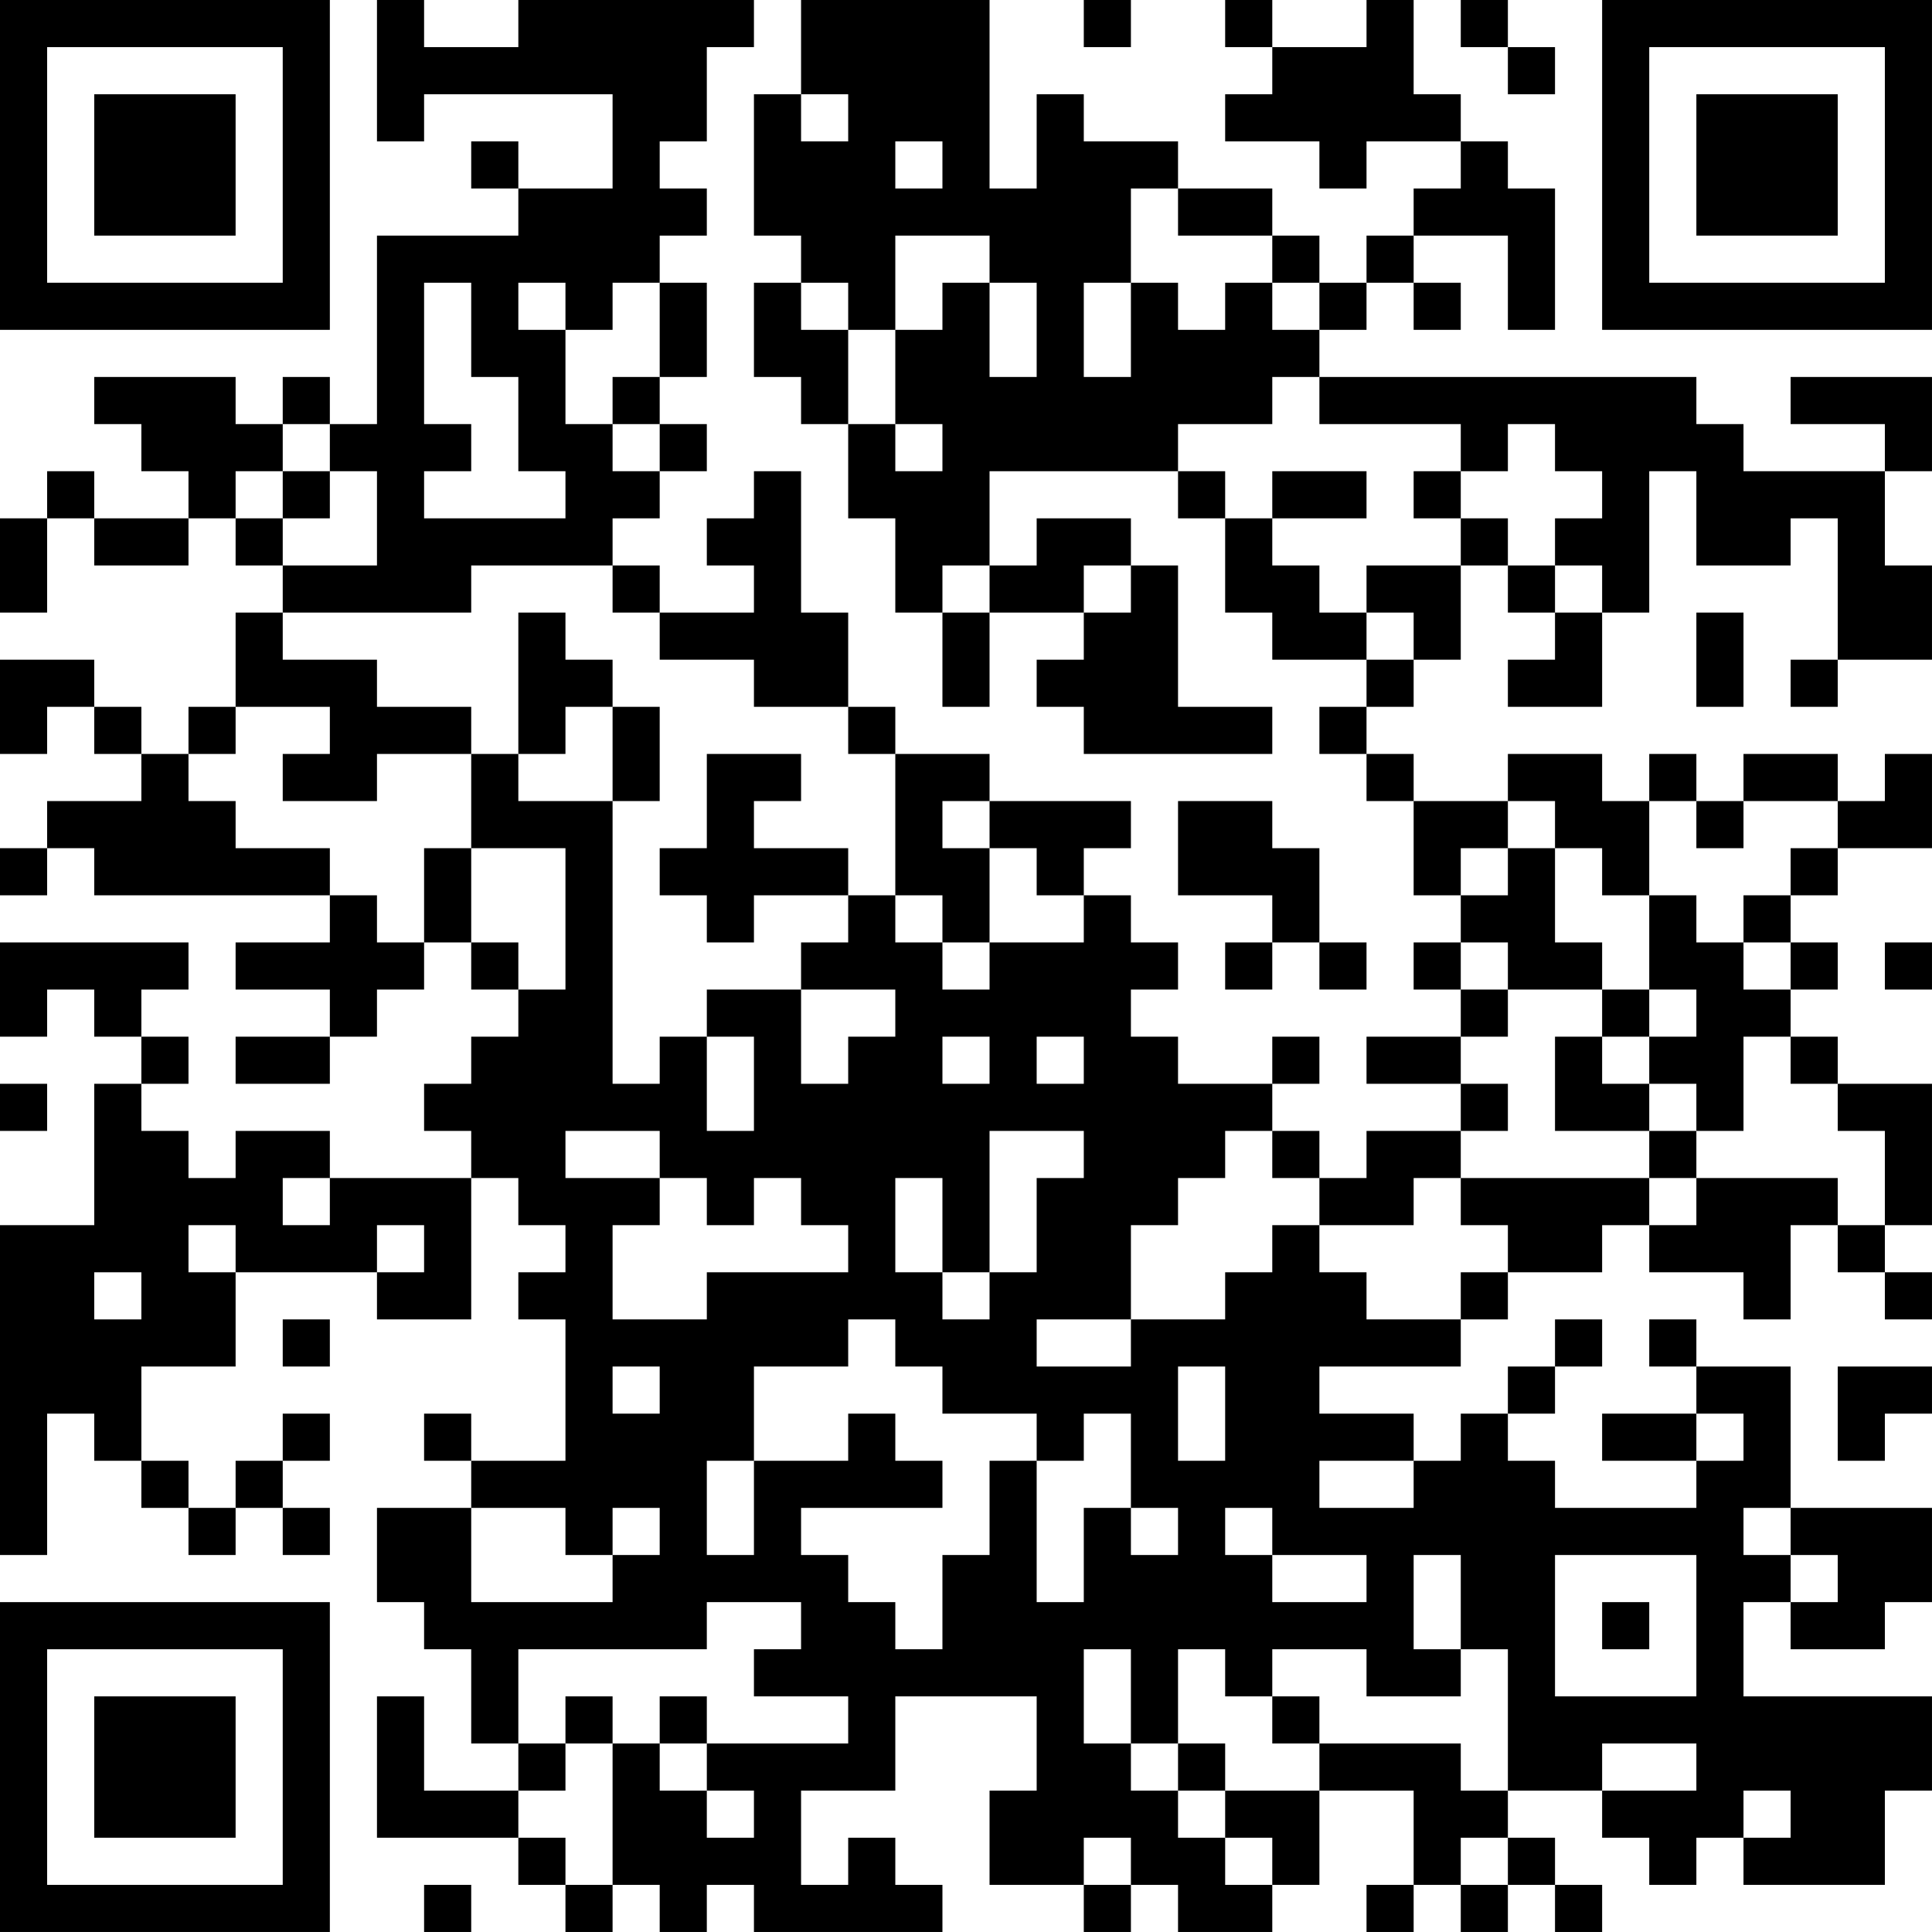 <?xml version="1.0" encoding="UTF-8"?>
<svg xmlns="http://www.w3.org/2000/svg" version="1.1" width="200" height="200" viewBox="0 0 200 200"><rect x="0" y="0" width="200" height="200" fill="#ffffff"/><g transform="scale(4.878)"><g transform="translate(0,0)"><path fill-rule="evenodd" d="M8 0L8 3L9 3L9 2L13 2L13 4L11 4L11 3L10 3L10 4L11 4L11 5L8 5L8 9L7 9L7 8L6 8L6 9L5 9L5 8L2 8L2 9L3 9L3 10L4 10L4 11L2 11L2 10L1 10L1 11L0 11L0 13L1 13L1 11L2 11L2 12L4 12L4 11L5 11L5 12L6 12L6 13L5 13L5 15L4 15L4 16L3 16L3 15L2 15L2 14L0 14L0 16L1 16L1 15L2 15L2 16L3 16L3 17L1 17L1 18L0 18L0 19L1 19L1 18L2 18L2 19L7 19L7 20L5 20L5 21L7 21L7 22L5 22L5 23L7 23L7 22L8 22L8 21L9 21L9 20L10 20L10 21L11 21L11 22L10 22L10 23L9 23L9 24L10 24L10 25L7 25L7 24L5 24L5 25L4 25L4 24L3 24L3 23L4 23L4 22L3 22L3 21L4 21L4 20L0 20L0 22L1 22L1 21L2 21L2 22L3 22L3 23L2 23L2 26L0 26L0 33L1 33L1 30L2 30L2 31L3 31L3 32L4 32L4 33L5 33L5 32L6 32L6 33L7 33L7 32L6 32L6 31L7 31L7 30L6 30L6 31L5 31L5 32L4 32L4 31L3 31L3 29L5 29L5 27L8 27L8 28L10 28L10 25L11 25L11 26L12 26L12 27L11 27L11 28L12 28L12 31L10 31L10 30L9 30L9 31L10 31L10 32L8 32L8 34L9 34L9 35L10 35L10 37L11 37L11 38L9 38L9 36L8 36L8 39L11 39L11 40L12 40L12 41L13 41L13 40L14 40L14 41L15 41L15 40L16 40L16 41L20 41L20 40L19 40L19 39L18 39L18 40L17 40L17 38L19 38L19 36L22 36L22 38L21 38L21 40L23 40L23 41L24 41L24 40L25 40L25 41L27 41L27 40L28 40L28 38L30 38L30 40L29 40L29 41L30 41L30 40L31 40L31 41L32 41L32 40L33 40L33 41L34 41L34 40L33 40L33 39L32 39L32 38L34 38L34 39L35 39L35 40L36 40L36 39L37 39L37 40L40 40L40 38L41 38L41 36L37 36L37 34L38 34L38 35L40 35L40 34L41 34L41 32L38 32L38 29L36 29L36 28L35 28L35 29L36 29L36 30L34 30L34 31L36 31L36 32L33 32L33 31L32 31L32 30L33 30L33 29L34 29L34 28L33 28L33 29L32 29L32 30L31 30L31 31L30 31L30 30L28 30L28 29L31 29L31 28L32 28L32 27L34 27L34 26L35 26L35 27L37 27L37 28L38 28L38 26L39 26L39 27L40 27L40 28L41 28L41 27L40 27L40 26L41 26L41 23L39 23L39 22L38 22L38 21L39 21L39 20L38 20L38 19L39 19L39 18L41 18L41 16L40 16L40 17L39 17L39 16L37 16L37 17L36 17L36 16L35 16L35 17L34 17L34 16L32 16L32 17L30 17L30 16L29 16L29 15L30 15L30 14L31 14L31 12L32 12L32 13L33 13L33 14L32 14L32 15L34 15L34 13L35 13L35 10L36 10L36 12L38 12L38 11L39 11L39 14L38 14L38 15L39 15L39 14L41 14L41 12L40 12L40 10L41 10L41 8L38 8L38 9L40 9L40 10L37 10L37 9L36 9L36 8L28 8L28 7L29 7L29 6L30 6L30 7L31 7L31 6L30 6L30 5L32 5L32 7L33 7L33 4L32 4L32 3L31 3L31 2L30 2L30 0L29 0L29 1L27 1L27 0L26 0L26 1L27 1L27 2L26 2L26 3L28 3L28 4L29 4L29 3L31 3L31 4L30 4L30 5L29 5L29 6L28 6L28 5L27 5L27 4L25 4L25 3L23 3L23 2L22 2L22 4L21 4L21 0L17 0L17 2L16 2L16 5L17 5L17 6L16 6L16 8L17 8L17 9L18 9L18 11L19 11L19 13L20 13L20 15L21 15L21 13L23 13L23 14L22 14L22 15L23 15L23 16L27 16L27 15L25 15L25 12L24 12L24 11L22 11L22 12L21 12L21 10L25 10L25 11L26 11L26 13L27 13L27 14L29 14L29 15L28 15L28 16L29 16L29 17L30 17L30 19L31 19L31 20L30 20L30 21L31 21L31 22L29 22L29 23L31 23L31 24L29 24L29 25L28 25L28 24L27 24L27 23L28 23L28 22L27 22L27 23L25 23L25 22L24 22L24 21L25 21L25 20L24 20L24 19L23 19L23 18L24 18L24 17L21 17L21 16L19 16L19 15L18 15L18 13L17 13L17 10L16 10L16 11L15 11L15 12L16 12L16 13L14 13L14 12L13 12L13 11L14 11L14 10L15 10L15 9L14 9L14 8L15 8L15 6L14 6L14 5L15 5L15 4L14 4L14 3L15 3L15 1L16 1L16 0L11 0L11 1L9 1L9 0ZM23 0L23 1L24 1L24 0ZM31 0L31 1L32 1L32 2L33 2L33 1L32 1L32 0ZM17 2L17 3L18 3L18 2ZM19 3L19 4L20 4L20 3ZM24 4L24 6L23 6L23 8L24 8L24 6L25 6L25 7L26 7L26 6L27 6L27 7L28 7L28 6L27 6L27 5L25 5L25 4ZM19 5L19 7L18 7L18 6L17 6L17 7L18 7L18 9L19 9L19 10L20 10L20 9L19 9L19 7L20 7L20 6L21 6L21 8L22 8L22 6L21 6L21 5ZM9 6L9 9L10 9L10 10L9 10L9 11L12 11L12 10L11 10L11 8L10 8L10 6ZM11 6L11 7L12 7L12 9L13 9L13 10L14 10L14 9L13 9L13 8L14 8L14 6L13 6L13 7L12 7L12 6ZM27 8L27 9L25 9L25 10L26 10L26 11L27 11L27 12L28 12L28 13L29 13L29 14L30 14L30 13L29 13L29 12L31 12L31 11L32 11L32 12L33 12L33 13L34 13L34 12L33 12L33 11L34 11L34 10L33 10L33 9L32 9L32 10L31 10L31 9L28 9L28 8ZM6 9L6 10L5 10L5 11L6 11L6 12L8 12L8 10L7 10L7 9ZM6 10L6 11L7 11L7 10ZM27 10L27 11L29 11L29 10ZM30 10L30 11L31 11L31 10ZM10 12L10 13L6 13L6 14L8 14L8 15L10 15L10 16L8 16L8 17L6 17L6 16L7 16L7 15L5 15L5 16L4 16L4 17L5 17L5 18L7 18L7 19L8 19L8 20L9 20L9 18L10 18L10 20L11 20L11 21L12 21L12 18L10 18L10 16L11 16L11 17L13 17L13 23L14 23L14 22L15 22L15 24L16 24L16 22L15 22L15 21L17 21L17 23L18 23L18 22L19 22L19 21L17 21L17 20L18 20L18 19L19 19L19 20L20 20L20 21L21 21L21 20L23 20L23 19L22 19L22 18L21 18L21 17L20 17L20 18L21 18L21 20L20 20L20 19L19 19L19 16L18 16L18 15L16 15L16 14L14 14L14 13L13 13L13 12ZM20 12L20 13L21 13L21 12ZM23 12L23 13L24 13L24 12ZM11 13L11 16L12 16L12 15L13 15L13 17L14 17L14 15L13 15L13 14L12 14L12 13ZM36 13L36 15L37 15L37 13ZM15 16L15 18L14 18L14 19L15 19L15 20L16 20L16 19L18 19L18 18L16 18L16 17L17 17L17 16ZM25 17L25 19L27 19L27 20L26 20L26 21L27 21L27 20L28 20L28 21L29 21L29 20L28 20L28 18L27 18L27 17ZM32 17L32 18L31 18L31 19L32 19L32 18L33 18L33 20L34 20L34 21L32 21L32 20L31 20L31 21L32 21L32 22L31 22L31 23L32 23L32 24L31 24L31 25L30 25L30 26L28 26L28 25L27 25L27 24L26 24L26 25L25 25L25 26L24 26L24 28L22 28L22 29L24 29L24 28L26 28L26 27L27 27L27 26L28 26L28 27L29 27L29 28L31 28L31 27L32 27L32 26L31 26L31 25L35 25L35 26L36 26L36 25L39 25L39 26L40 26L40 24L39 24L39 23L38 23L38 22L37 22L37 24L36 24L36 23L35 23L35 22L36 22L36 21L35 21L35 19L36 19L36 20L37 20L37 21L38 21L38 20L37 20L37 19L38 19L38 18L39 18L39 17L37 17L37 18L36 18L36 17L35 17L35 19L34 19L34 18L33 18L33 17ZM40 20L40 21L41 21L41 20ZM34 21L34 22L33 22L33 24L35 24L35 25L36 25L36 24L35 24L35 23L34 23L34 22L35 22L35 21ZM20 22L20 23L21 23L21 22ZM22 22L22 23L23 23L23 22ZM0 23L0 24L1 24L1 23ZM12 24L12 25L14 25L14 26L13 26L13 28L15 28L15 27L18 27L18 26L17 26L17 25L16 25L16 26L15 26L15 25L14 25L14 24ZM21 24L21 27L20 27L20 25L19 25L19 27L20 27L20 28L21 28L21 27L22 27L22 25L23 25L23 24ZM6 25L6 26L7 26L7 25ZM4 26L4 27L5 27L5 26ZM8 26L8 27L9 27L9 26ZM2 27L2 28L3 28L3 27ZM6 28L6 29L7 29L7 28ZM18 28L18 29L16 29L16 31L15 31L15 33L16 33L16 31L18 31L18 30L19 30L19 31L20 31L20 32L17 32L17 33L18 33L18 34L19 34L19 35L20 35L20 33L21 33L21 31L22 31L22 34L23 34L23 32L24 32L24 33L25 33L25 32L24 32L24 30L23 30L23 31L22 31L22 30L20 30L20 29L19 29L19 28ZM13 29L13 30L14 30L14 29ZM25 29L25 31L26 31L26 29ZM39 29L39 31L40 31L40 30L41 30L41 29ZM36 30L36 31L37 31L37 30ZM28 31L28 32L30 32L30 31ZM10 32L10 34L13 34L13 33L14 33L14 32L13 32L13 33L12 33L12 32ZM26 32L26 33L27 33L27 34L29 34L29 33L27 33L27 32ZM37 32L37 33L38 33L38 34L39 34L39 33L38 33L38 32ZM30 33L30 35L31 35L31 36L29 36L29 35L27 35L27 36L26 36L26 35L25 35L25 37L24 37L24 35L23 35L23 37L24 37L24 38L25 38L25 39L26 39L26 40L27 40L27 39L26 39L26 38L28 38L28 37L31 37L31 38L32 38L32 35L31 35L31 33ZM33 33L33 36L36 36L36 33ZM15 34L15 35L11 35L11 37L12 37L12 38L11 38L11 39L12 39L12 40L13 40L13 37L14 37L14 38L15 38L15 39L16 39L16 38L15 38L15 37L18 37L18 36L16 36L16 35L17 35L17 34ZM34 34L34 35L35 35L35 34ZM12 36L12 37L13 37L13 36ZM14 36L14 37L15 37L15 36ZM27 36L27 37L28 37L28 36ZM25 37L25 38L26 38L26 37ZM34 37L34 38L36 38L36 37ZM37 38L37 39L38 39L38 38ZM23 39L23 40L24 40L24 39ZM31 39L31 40L32 40L32 39ZM9 40L9 41L10 41L10 40ZM0 0L0 7L7 7L7 0ZM1 1L1 6L6 6L6 1ZM2 2L2 5L5 5L5 2ZM34 0L34 7L41 7L41 0ZM35 1L35 6L40 6L40 1ZM36 2L36 5L39 5L39 2ZM0 34L0 41L7 41L7 34ZM1 35L1 40L6 40L6 35ZM2 36L2 39L5 39L5 36Z" fill="#000000"/></g></g></svg>
